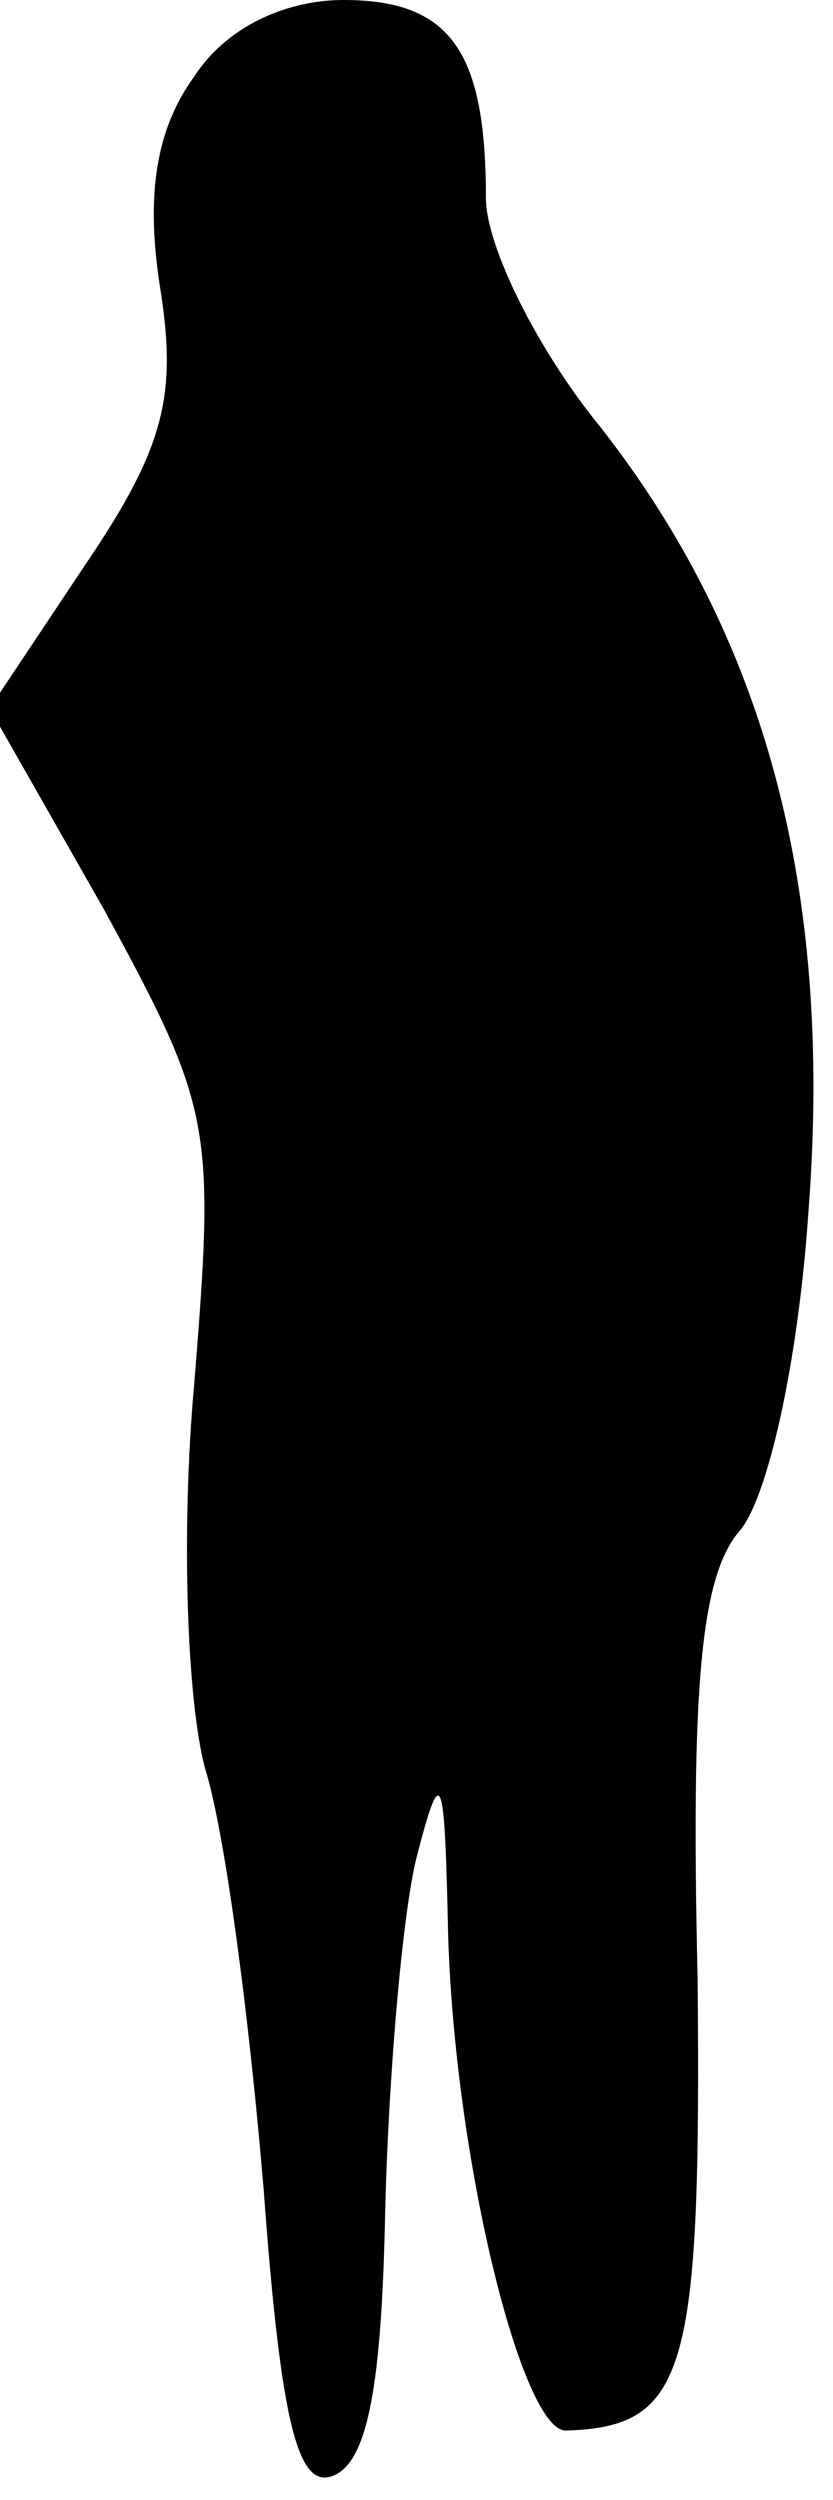 <?xml version="1.0" standalone="no"?>
<!DOCTYPE svg PUBLIC "-//W3C//DTD SVG 20010904//EN"
 "http://www.w3.org/TR/2001/REC-SVG-20010904/DTD/svg10.dtd">
<svg version="1.0" xmlns="http://www.w3.org/2000/svg"
 width="24pt" height="72pt" viewBox="0 0 24 72"
 preserveAspectRatio="xMidYMid meet">
<g transform="translate(0,72) scale(0.1,-0.1)"
fill="#000000" stroke="none">
<path fill="#000000" stroke="none" d="M56 698 c-11 -15 -14 -34 -10 -60 5
-31 2 -46 -21 -80 l-28 -42 33 -58 c31 -57 32 -62 26 -136 -4 -44 -2 -92 3
-111 6 -19 13 -74 17 -122 5 -68 10 -86 20 -82 10 4 14 26 15 77 1 39 5 85 9
101 7 27 8 25 9 -17 1 -66 21 -148 34 -148 35 1 39 17 38 130 -2 85 1 116 12
129 8 9 17 48 20 93 7 93 -13 165 -60 225 -18 22 -33 52 -33 66 0 42 -10 57
-41 57 -17 0 -34 -8 -43 -22z"/>
</g>
</svg>
